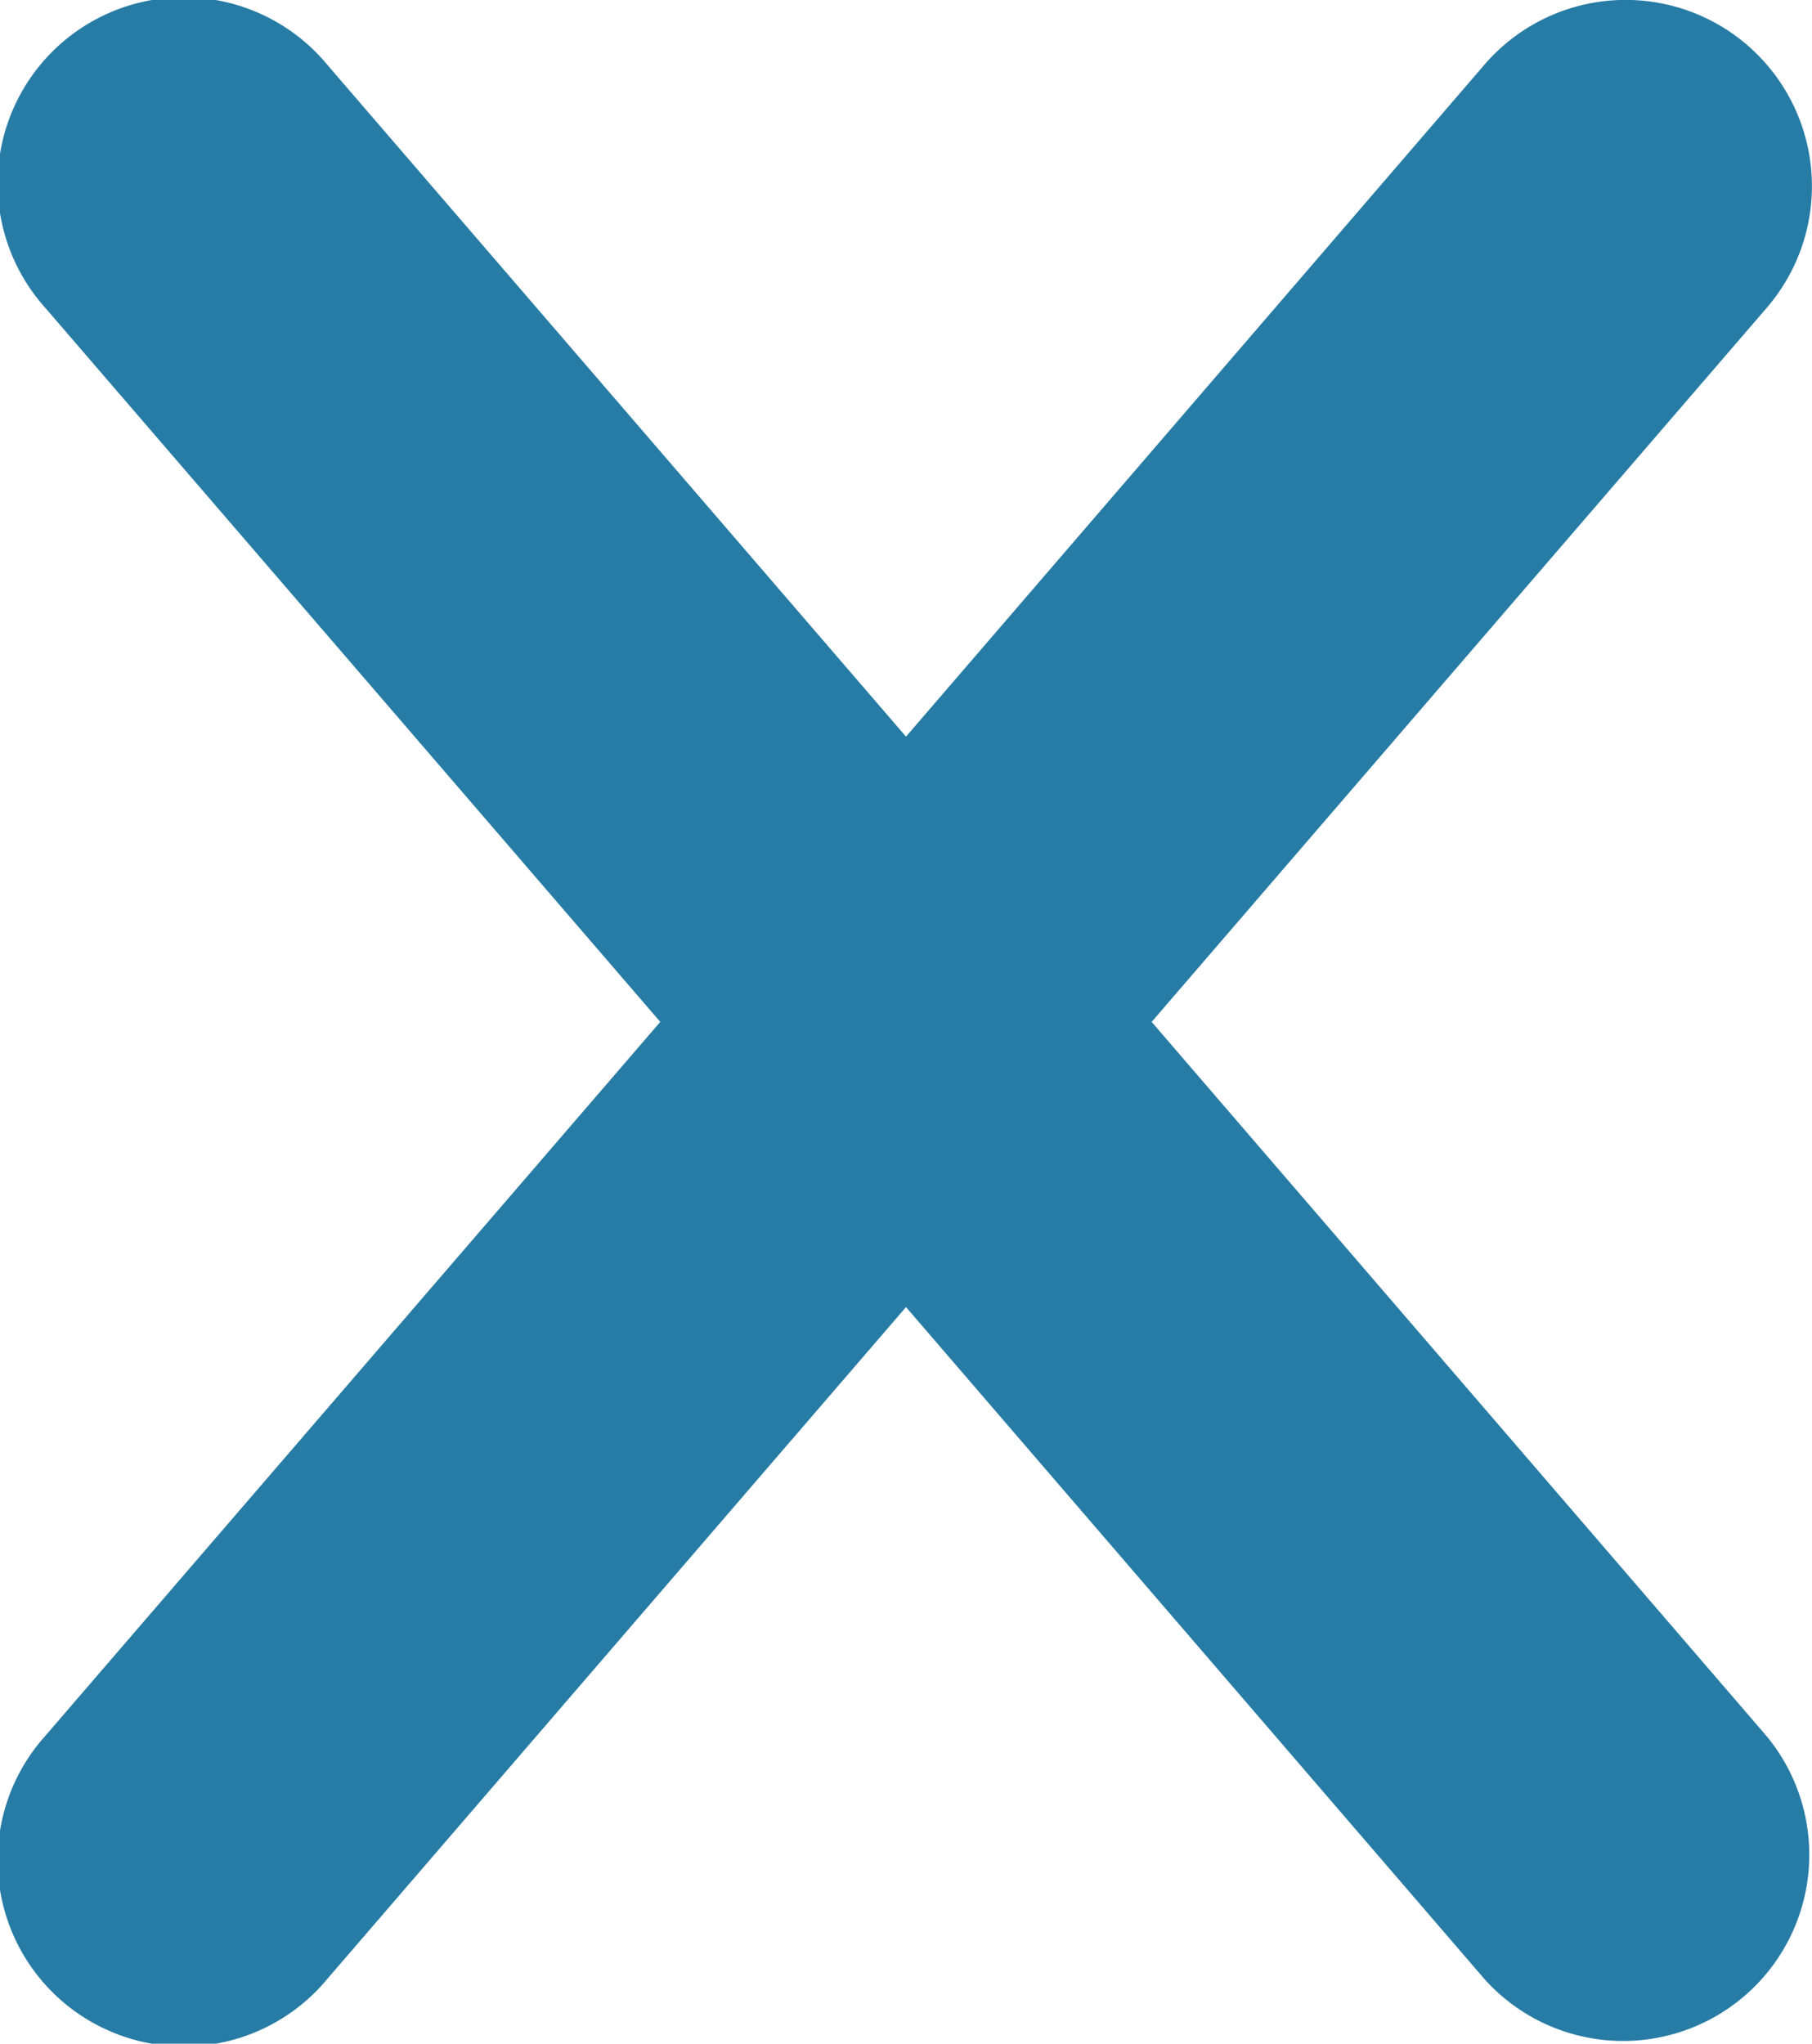 <svg xmlns="http://www.w3.org/2000/svg" viewBox="0 0 213.62 240.93"><defs><style>.cls-1{fill:#277ca5;}</style></defs><title>close</title><g id="圖層_2" data-name="圖層 2"><g id="Layer_1" data-name="Layer 1"><path class="cls-1" d="M135.77,120.47l72.53-84.2A21.95,21.95,0,0,0,175,7.63L106.81,86.84,38.58,7.63A21.95,21.95,0,1,0,5.32,36.27l72.52,84.2L5.32,204.66A21.95,21.95,0,1,0,38.58,233.3l68.23-79.21L175,233.3a21.95,21.95,0,0,0,33.26-28.64Z"/></g></g></svg>